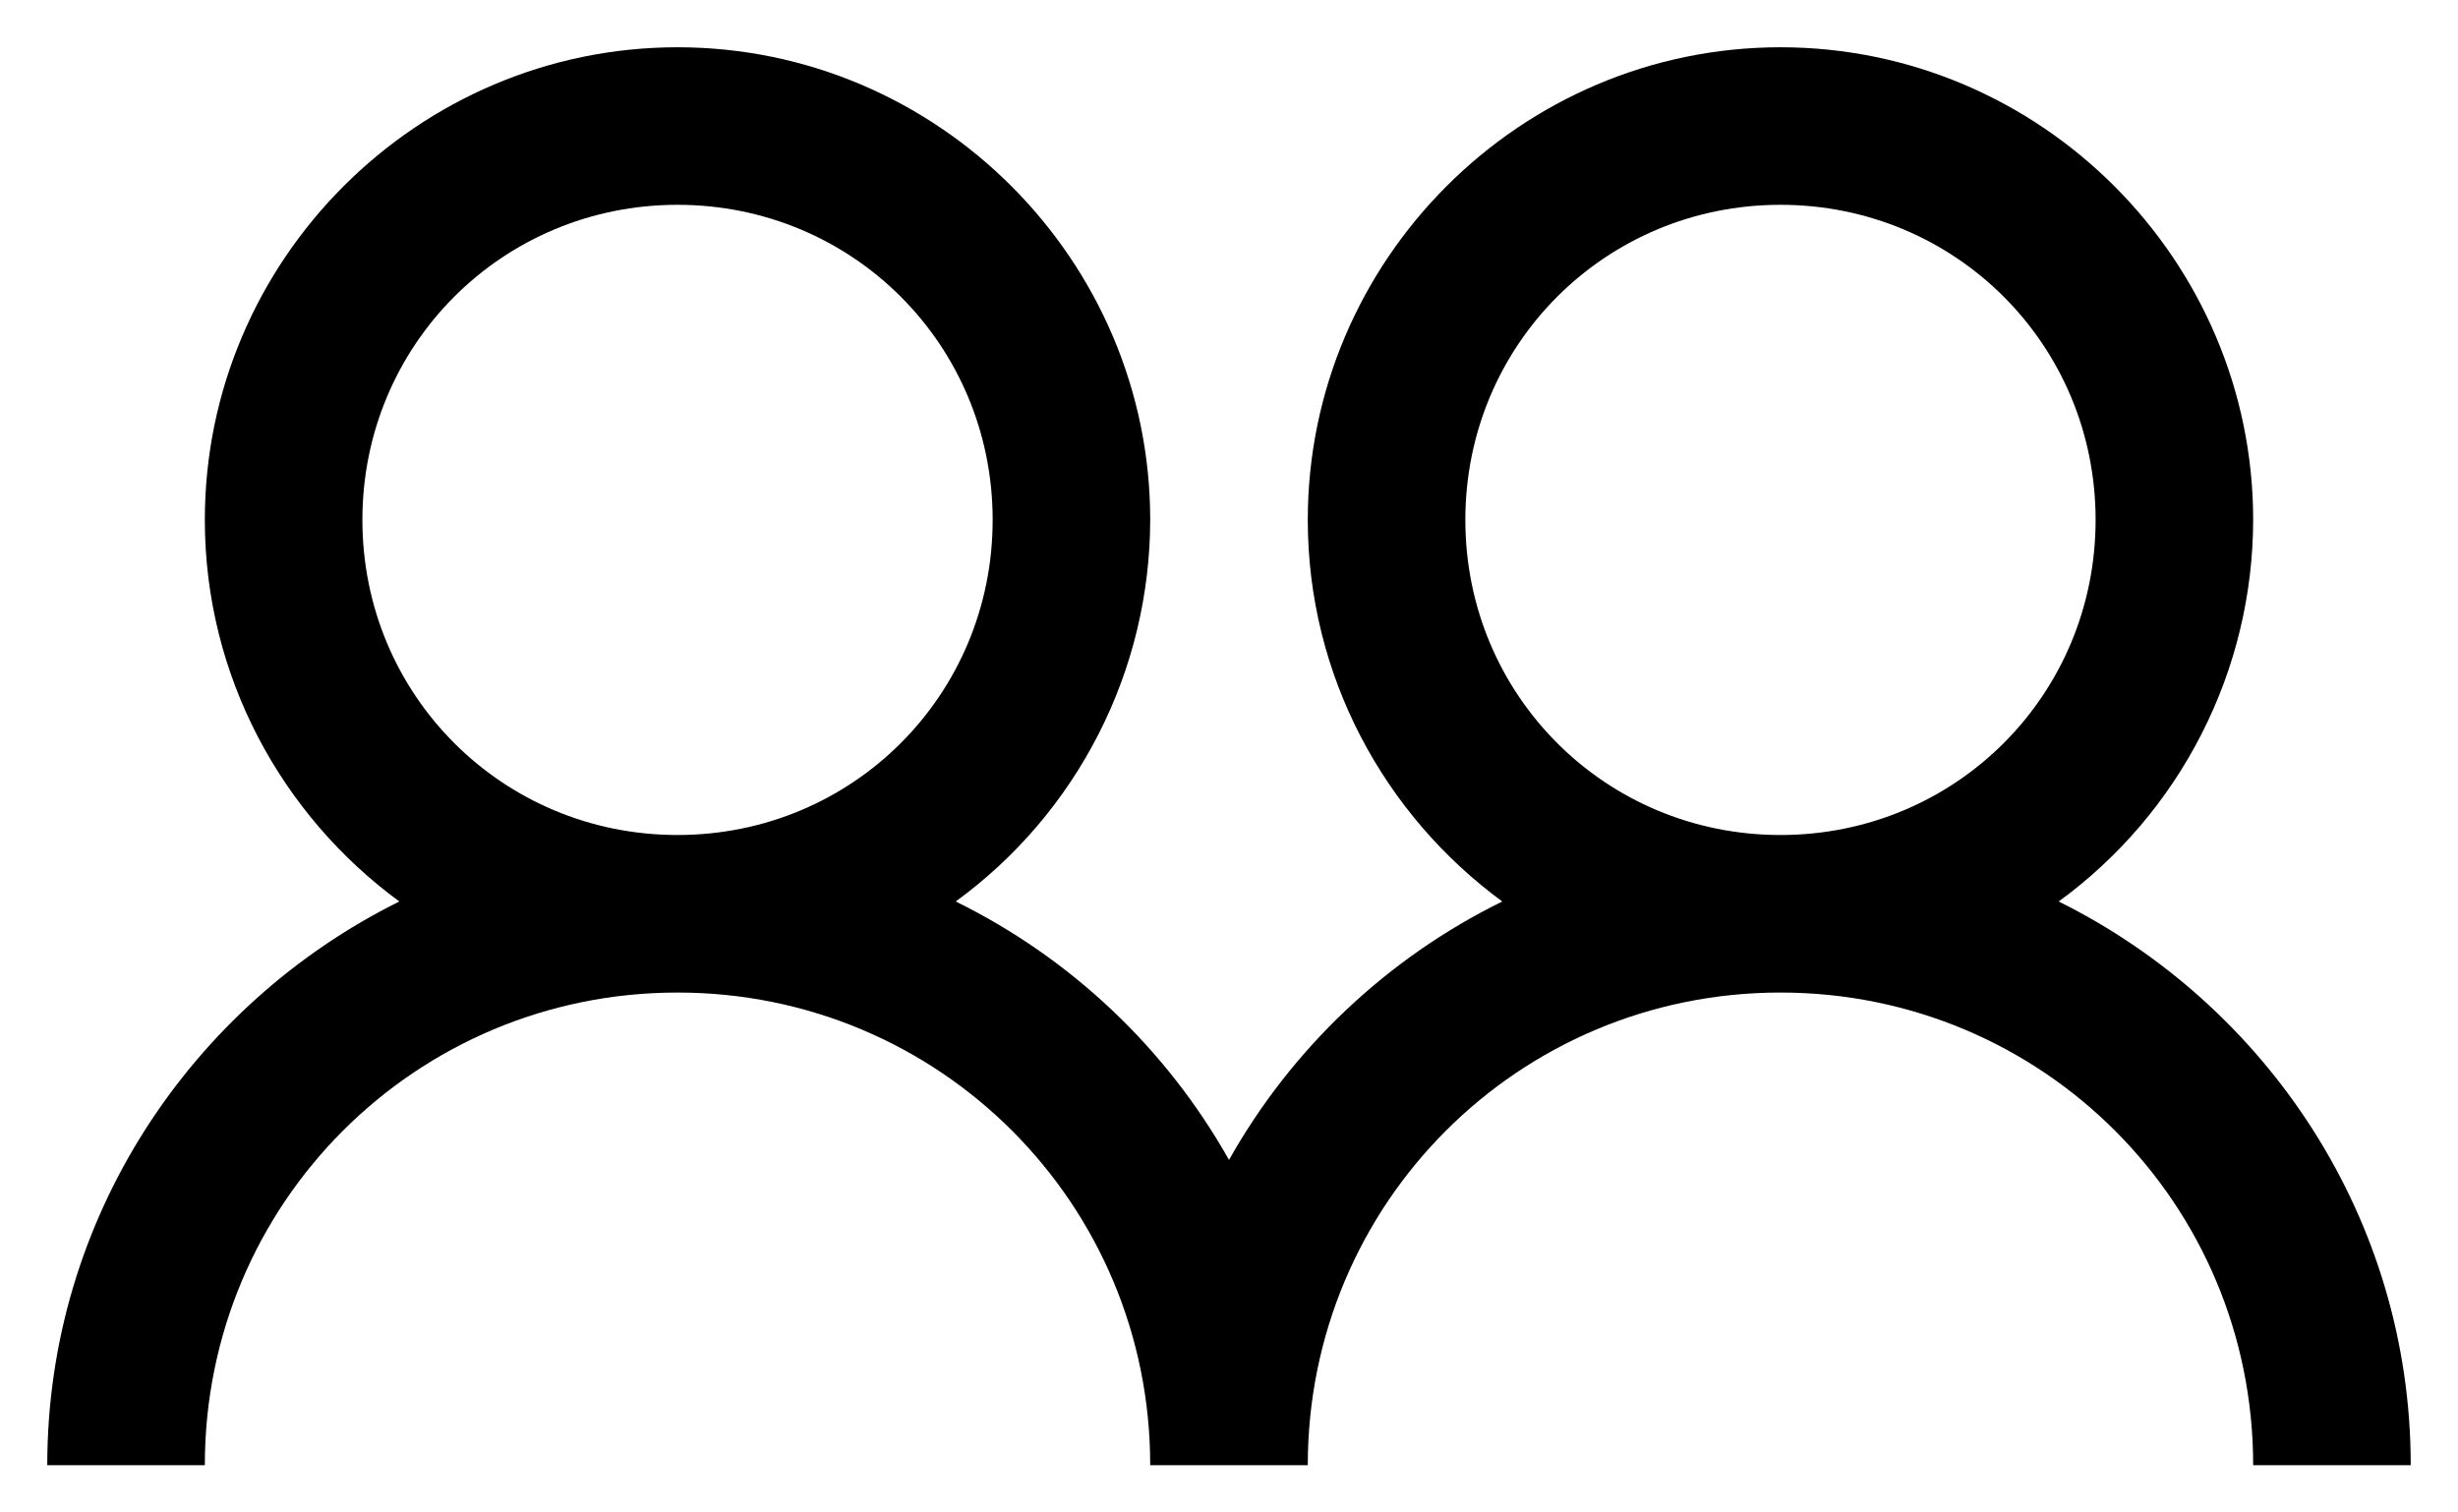 <svg width="39" height="24" viewBox="0 0 39 24" fill="none" xmlns="http://www.w3.org/2000/svg">
<path d="M10.75 0.75C6.625 0.75 3.25 4.125 3.25 8.25C3.25 10.73 4.471 12.938 6.336 14.305C3.04 15.94 0.75 19.33 0.75 23.25H3.25C3.25 19.095 6.595 15.75 10.75 15.75C14.905 15.75 18.25 19.095 18.25 23.25H20.75C20.75 19.095 24.095 15.75 28.25 15.75C32.405 15.75 35.75 19.095 35.75 23.25H38.25C38.25 19.329 35.96 15.94 32.664 14.305C33.618 13.61 34.395 12.699 34.931 11.647C35.468 10.595 35.748 9.431 35.75 8.25C35.75 4.125 32.375 0.75 28.25 0.75C24.125 0.75 20.75 4.125 20.75 8.25C20.75 10.73 21.971 12.938 23.836 14.305C22.01 15.203 20.498 16.633 19.5 18.406C18.502 16.633 16.99 15.203 15.164 14.305C16.118 13.61 16.895 12.699 17.431 11.647C17.968 10.595 18.248 9.431 18.25 8.25C18.25 4.125 14.875 0.75 10.75 0.75ZM10.75 3.25C13.529 3.25 15.75 5.471 15.75 8.25C15.75 11.029 13.529 13.25 10.75 13.25C7.971 13.25 5.75 11.029 5.75 8.25C5.75 5.471 7.971 3.25 10.75 3.25ZM28.25 3.25C31.029 3.25 33.25 5.471 33.25 8.25C33.25 11.029 31.029 13.25 28.25 13.25C25.471 13.25 23.25 11.029 23.25 8.25C23.25 5.471 25.471 3.25 28.25 3.25Z" fill="black"/>
</svg>
